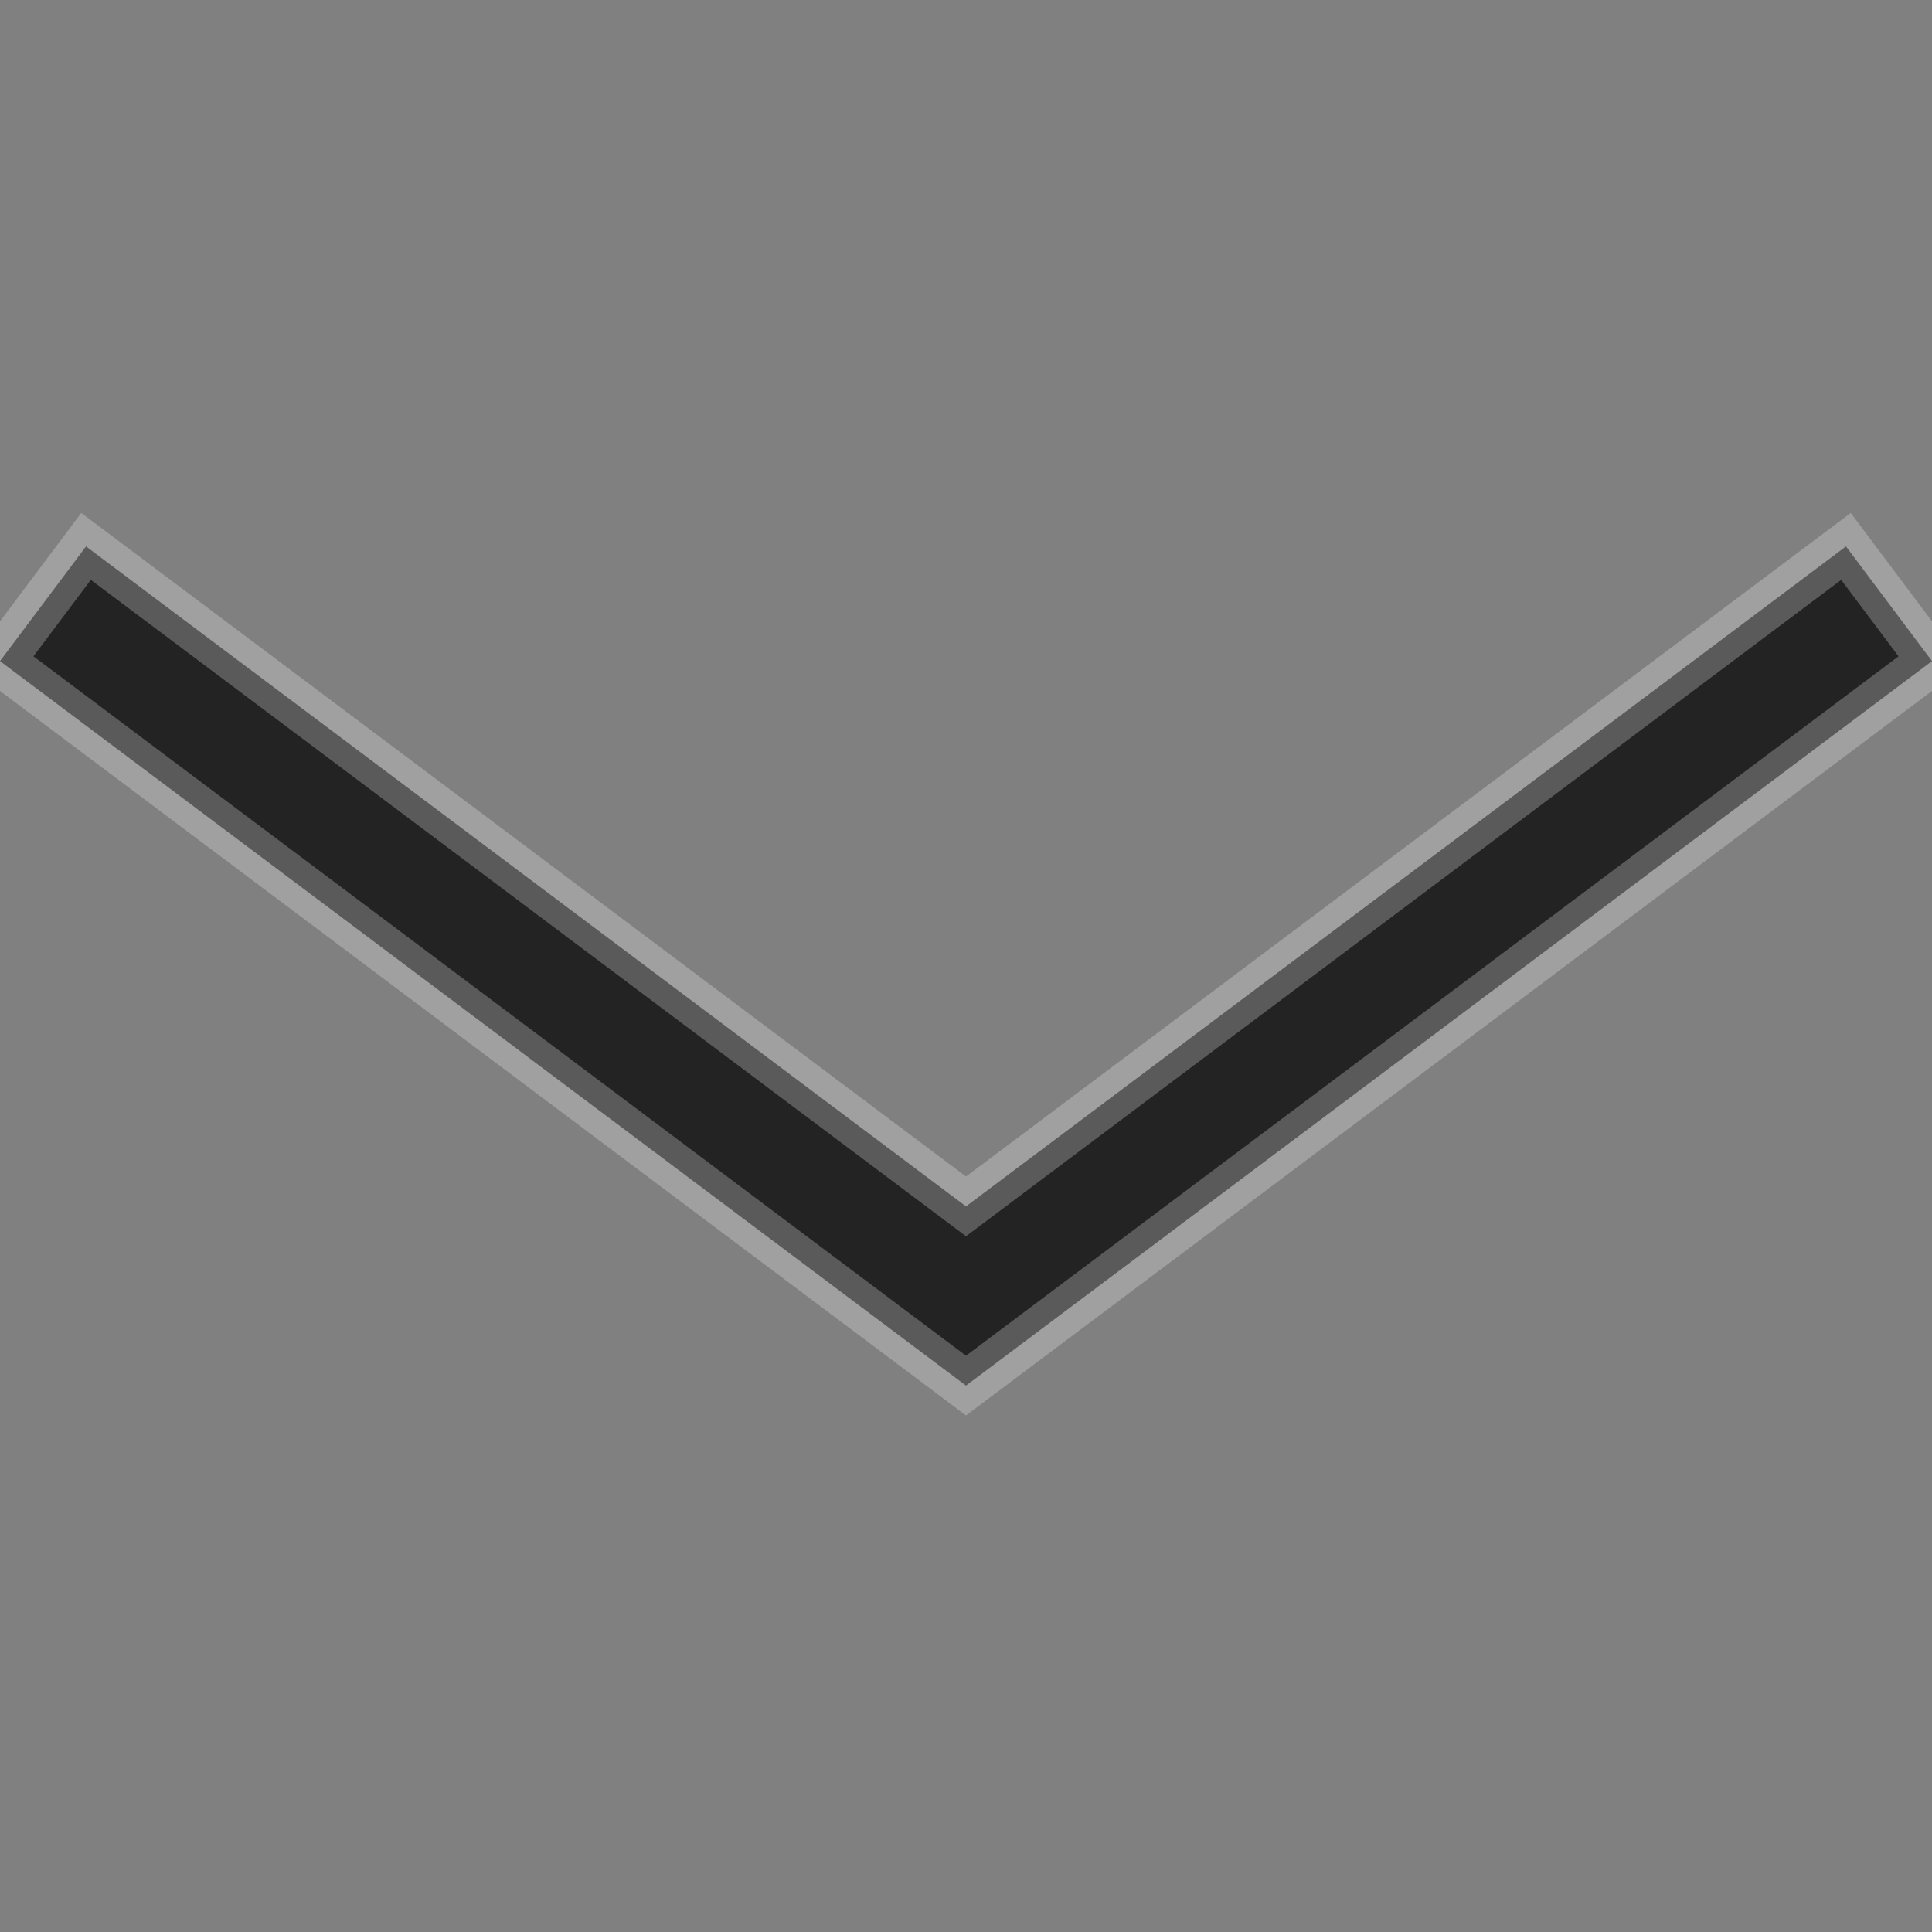 <svg xmlns="http://www.w3.org/2000/svg" viewBox="0 0 404.257 404.257" width="512px" height="512px">
<rect x="0" y="0" width="404.257" height="404.257" fill="#808080" stroke="none"/>
<polygon points="386.257,114.331 202.128,252.427 18,114.331 0,138.331 202.128,289.927 404.257,138.331" fill="#000" fill-opacity="0.73" stroke="#fff" stroke-opacity="0.25" stroke-width="10" />
</svg>
